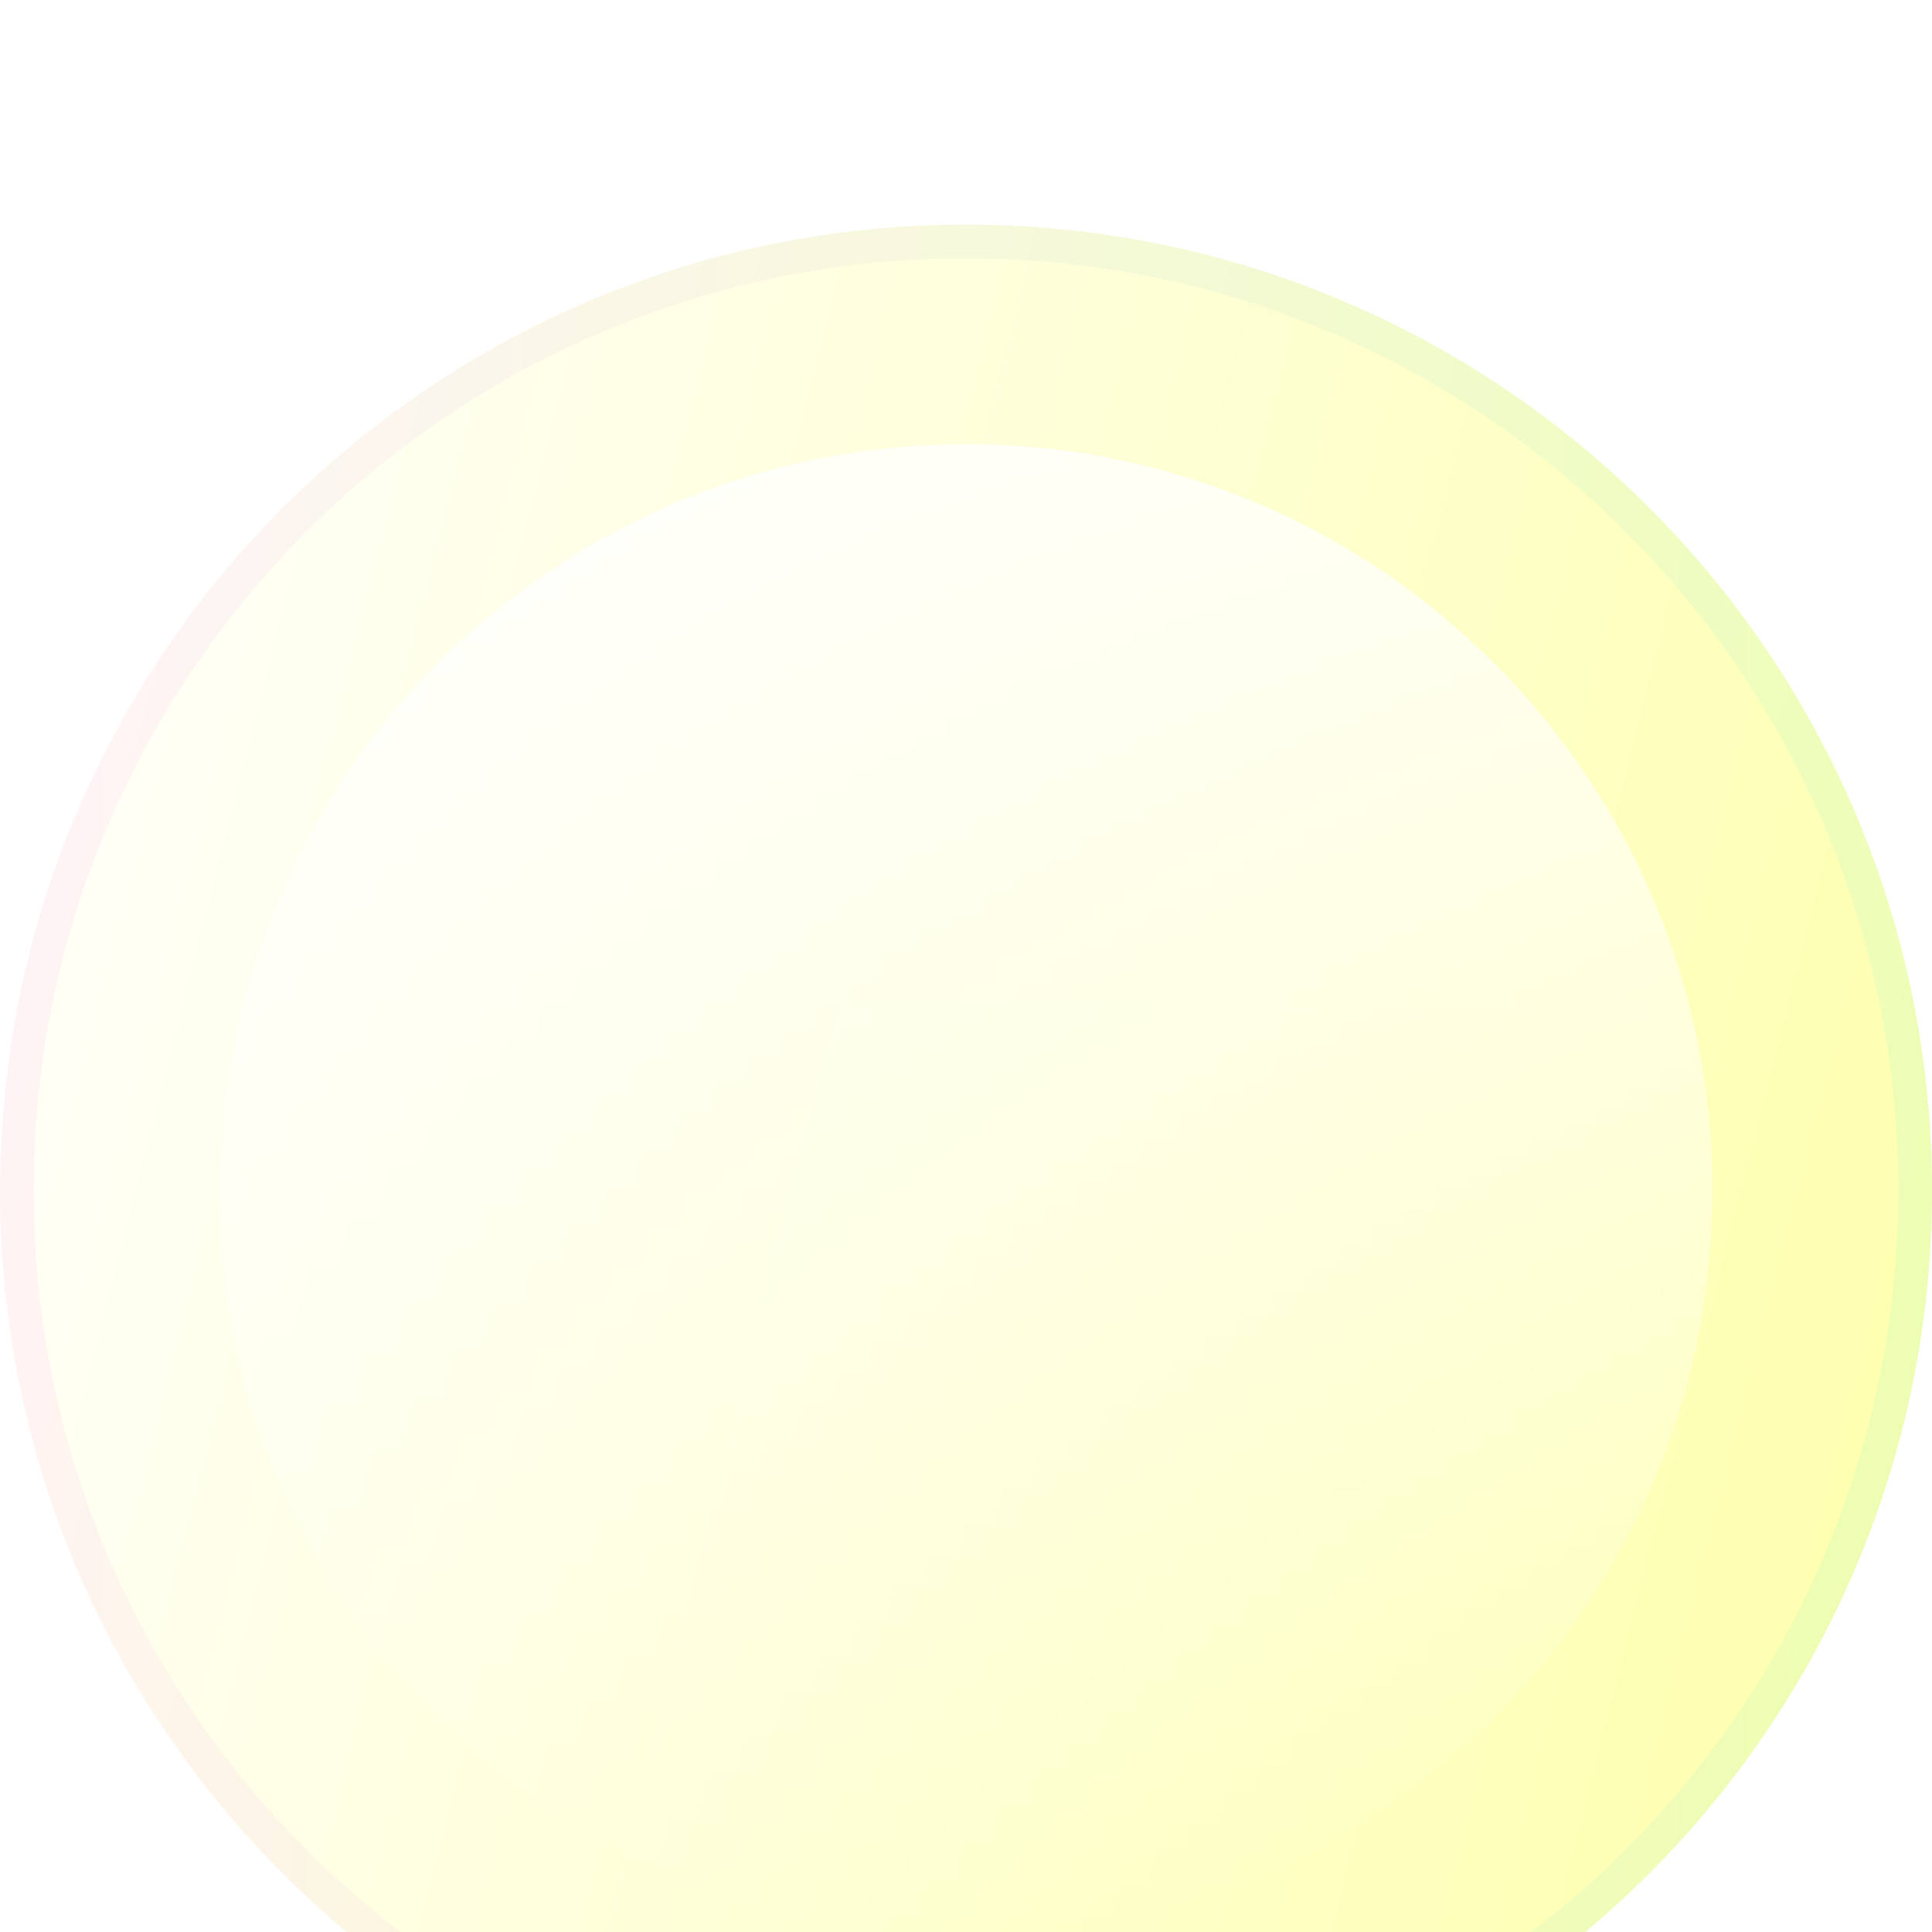 <svg width="206" height="206" viewBox="0 0 206 206" fill="none" xmlns="http://www.w3.org/2000/svg">
<g filter="url(#filter0_bi_223_3336)">
<path d="M103 206C159.885 206 206 159.885 206 103C206 46.115 159.885 0 103 0C46.115 0 0 46.115 0 103C0 159.885 46.115 206 103 206Z" fill="white" fill-opacity="0.05"/>
<path d="M103 206C159.885 206 206 159.885 206 103C206 46.115 159.885 0 103 0C46.115 0 0 46.115 0 103C0 159.885 46.115 206 103 206Z" fill="url(#paint0_linear_223_3336)" fill-opacity="0.35"/>
<path d="M204.204 103C204.204 158.893 158.893 204.204 103 204.204C47.107 204.204 1.796 158.893 1.796 103C1.796 47.107 47.107 1.796 103 1.796C158.893 1.796 204.204 47.107 204.204 103Z" stroke="url(#paint1_linear_223_3336)" stroke-opacity="0.1" stroke-width="3.593"/>
</g>
<g filter="url(#filter1_i_223_3336)">
<path d="M103 182.591C146.957 182.591 182.591 146.957 182.591 103C182.591 59.043 146.957 23.409 103 23.409C59.043 23.409 23.409 59.043 23.409 103C23.409 146.957 59.043 182.591 103 182.591Z" fill="url(#paint2_linear_223_3336)" fill-opacity="0.8"/>
</g>
<defs>
<filter id="filter0_bi_223_3336" x="-71.858" y="-71.858" width="349.717" height="349.717" filterUnits="userSpaceOnUse" color-interpolation-filters="sRGB">
<feFlood flood-opacity="0" result="BackgroundImageFix"/>
<feGaussianBlur in="BackgroundImageFix" stdDeviation="35.929"/>
<feComposite in2="SourceAlpha" operator="in" result="effect1_backgroundBlur_223_3336"/>
<feBlend mode="normal" in="SourceGraphic" in2="effect1_backgroundBlur_223_3336" result="shape"/>
<feColorMatrix in="SourceAlpha" type="matrix" values="0 0 0 0 0 0 0 0 0 0 0 0 0 0 0 0 0 0 127 0" result="hardAlpha"/>
<feOffset dy="23.953"/>
<feGaussianBlur stdDeviation="17.965"/>
<feComposite in2="hardAlpha" operator="arithmetic" k2="-1" k3="1"/>
<feColorMatrix type="matrix" values="0 0 0 0 1 0 0 0 0 1 0 0 0 0 1 0 0 0 0.15 0"/>
<feBlend mode="normal" in2="shape" result="effect2_innerShadow_223_3336"/>
</filter>
<filter id="filter1_i_223_3336" x="23.409" y="23.409" width="159.182" height="183.135" filterUnits="userSpaceOnUse" color-interpolation-filters="sRGB">
<feFlood flood-opacity="0" result="BackgroundImageFix"/>
<feBlend mode="normal" in="SourceGraphic" in2="BackgroundImageFix" result="shape"/>
<feColorMatrix in="SourceAlpha" type="matrix" values="0 0 0 0 0 0 0 0 0 0 0 0 0 0 0 0 0 0 127 0" result="hardAlpha"/>
<feOffset dy="23.953"/>
<feGaussianBlur stdDeviation="11.976"/>
<feComposite in2="hardAlpha" operator="arithmetic" k2="-1" k3="1"/>
<feColorMatrix type="matrix" values="0 0 0 0 1 0 0 0 0 1 0 0 0 0 1 0 0 0 0.1 0"/>
<feBlend mode="normal" in2="shape" result="effect1_innerShadow_223_3336"/>
</filter>
<linearGradient id="paint0_linear_223_3336" x1="0" y1="0" x2="242.662" y2="61.616" gradientUnits="userSpaceOnUse">
<stop stop-color="white"/>
<stop offset="1" stop-color="#FAFF05"/>
</linearGradient>
<linearGradient id="paint1_linear_223_3336" x1="6.438" y1="9.364" x2="206" y2="9.364" gradientUnits="userSpaceOnUse">
<stop stop-color="#FF99E7"/>
<stop offset="1" stop-color="#5DF4CE"/>
</linearGradient>
<linearGradient id="paint2_linear_223_3336" x1="103" y1="23.409" x2="103" y2="182.591" gradientUnits="userSpaceOnUse">
<stop stop-color="white"/>
<stop offset="1" stop-color="white" stop-opacity="0"/>
</linearGradient>
</defs>
</svg>
